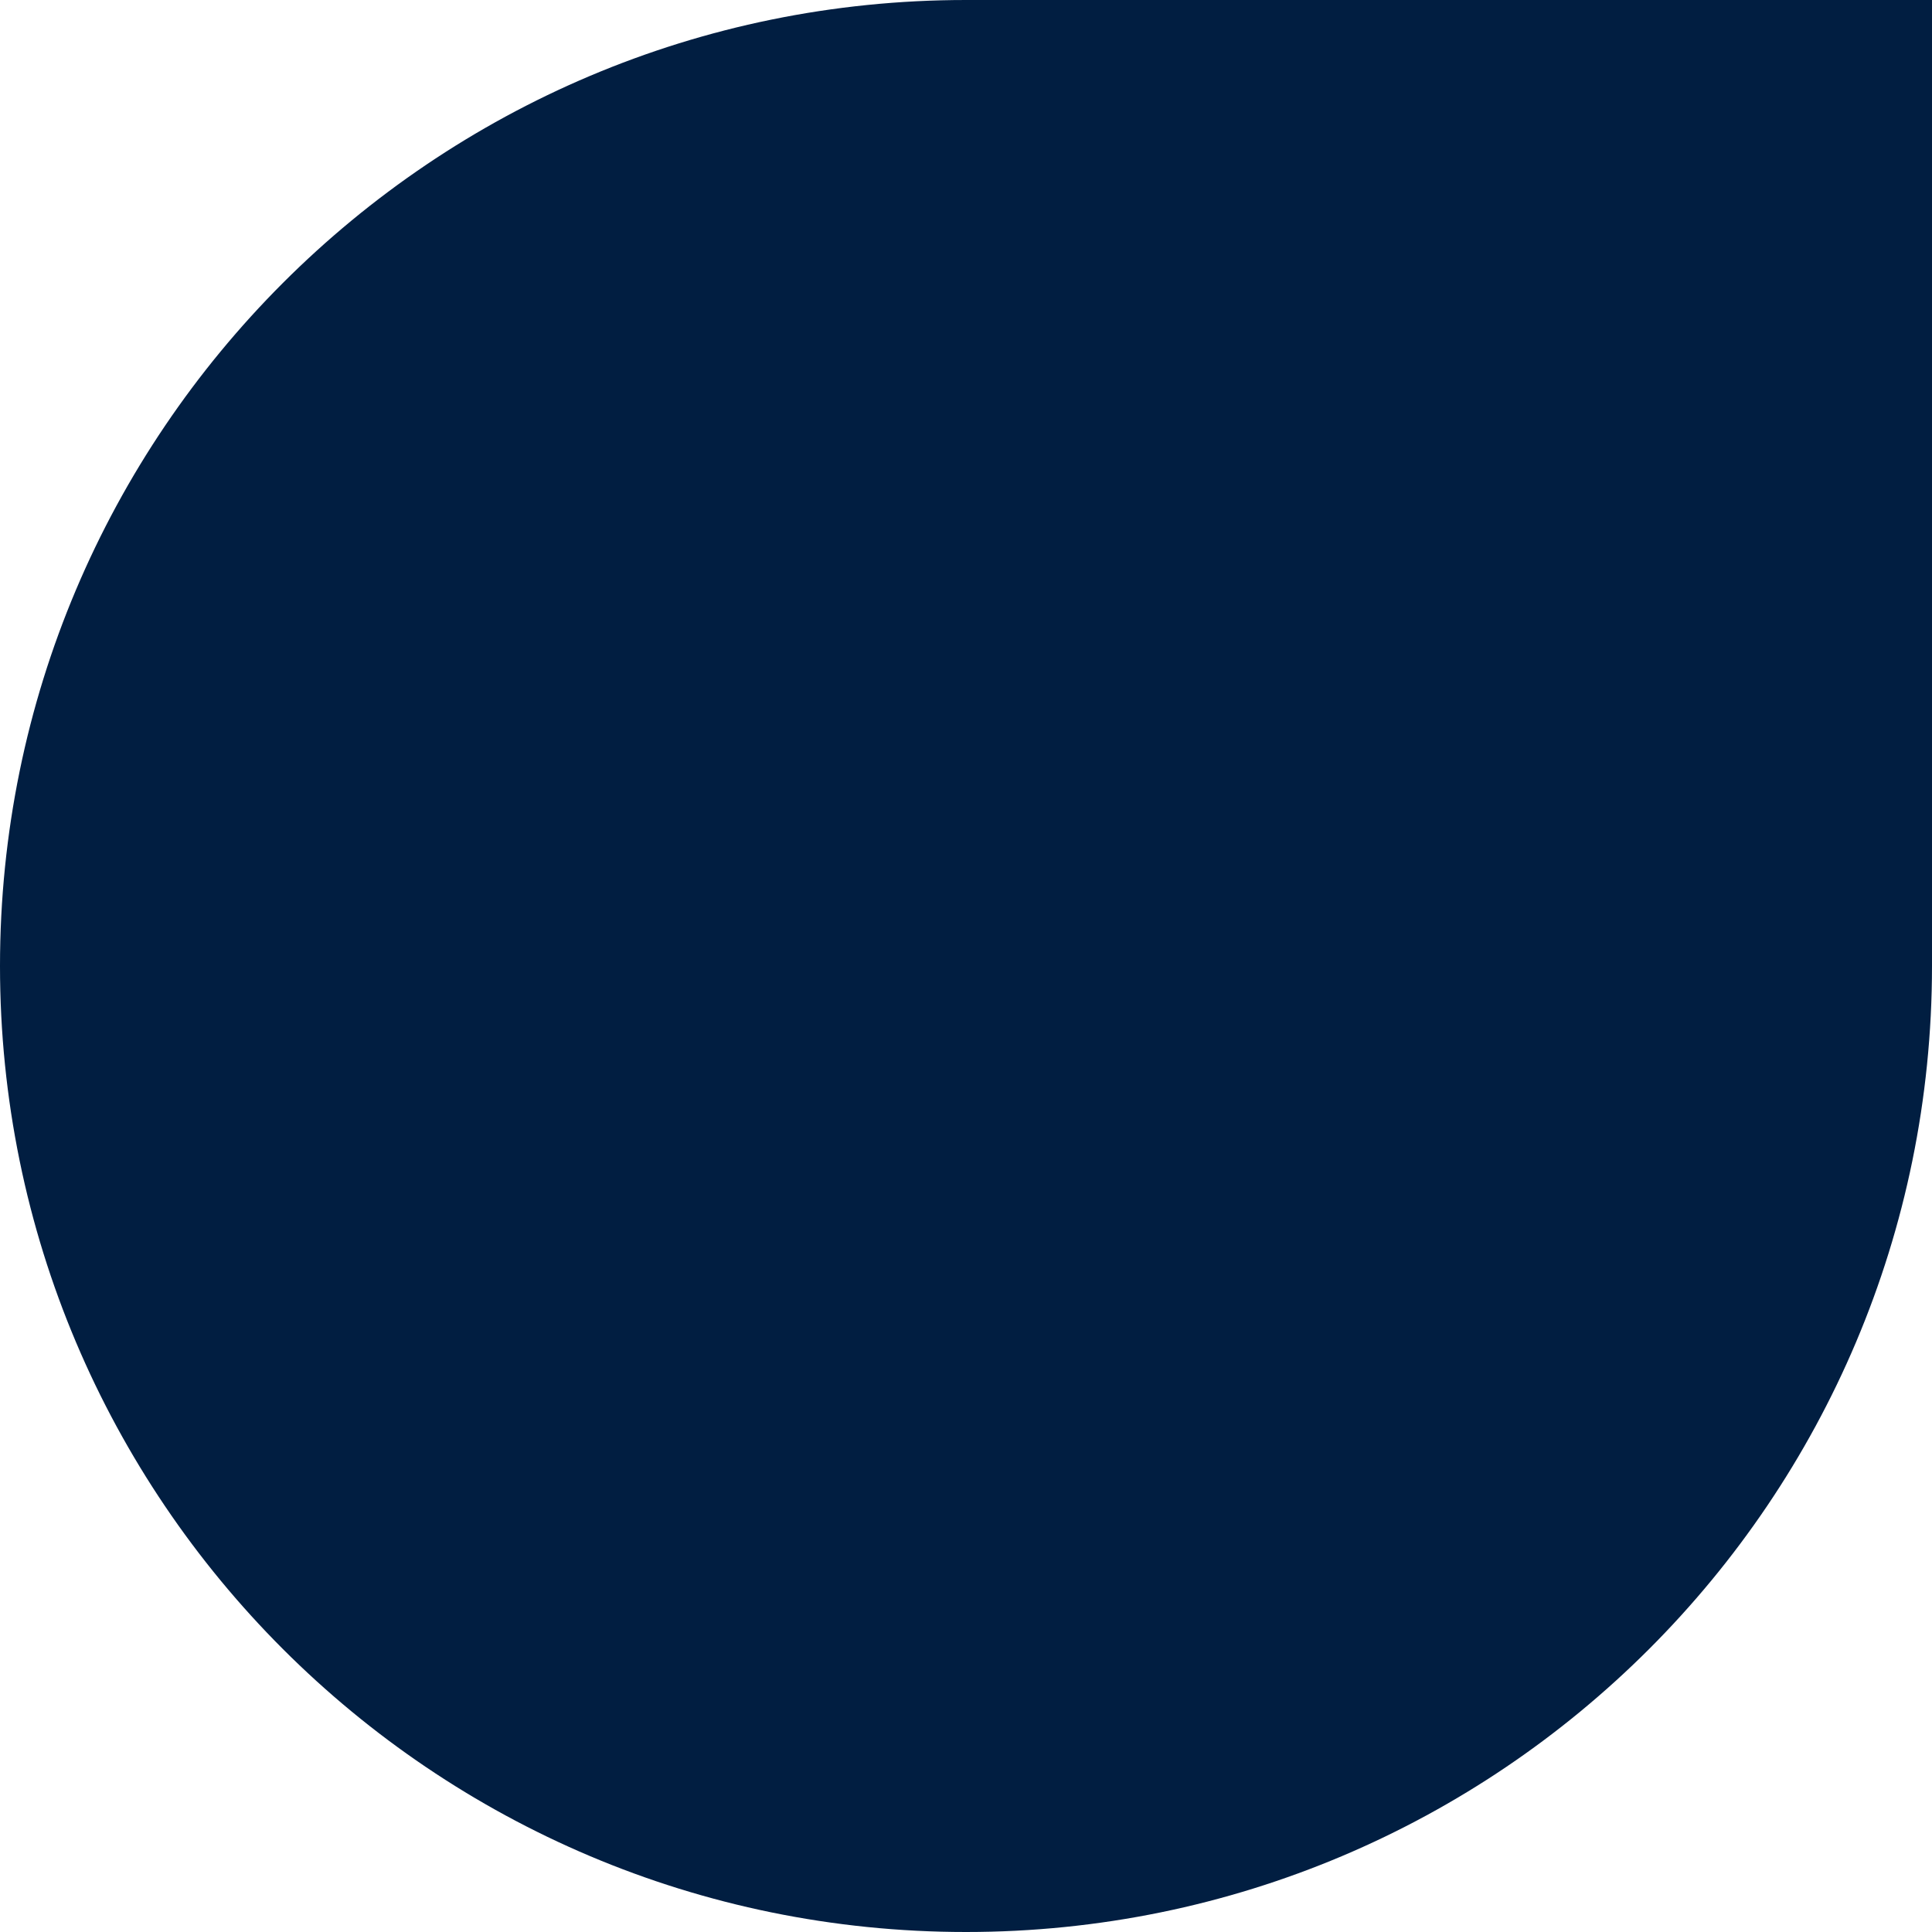 <svg width="330" height="330" xmlns="http://www.w3.org/2000/svg" xmlns:xlink="http://www.w3.org/1999/xlink" overflow="hidden"><defs><clipPath id="clip0"><rect x="2717" y="1004" width="330" height="330"/></clipPath></defs><g clip-path="url(#clip0)" transform="translate(-2717 -1004)"><path d="M2717 1169C2717 1077.87 2790.87 1004 2882 1004 2937 1004 2992 1004 3047 1004 3047 1059 3047 1114 3047 1169 3047 1260.13 2973.13 1334 2882 1334 2790.87 1334 2717 1260.13 2717 1169Z" fill="#011E41" fill-rule="evenodd"/></g></svg>